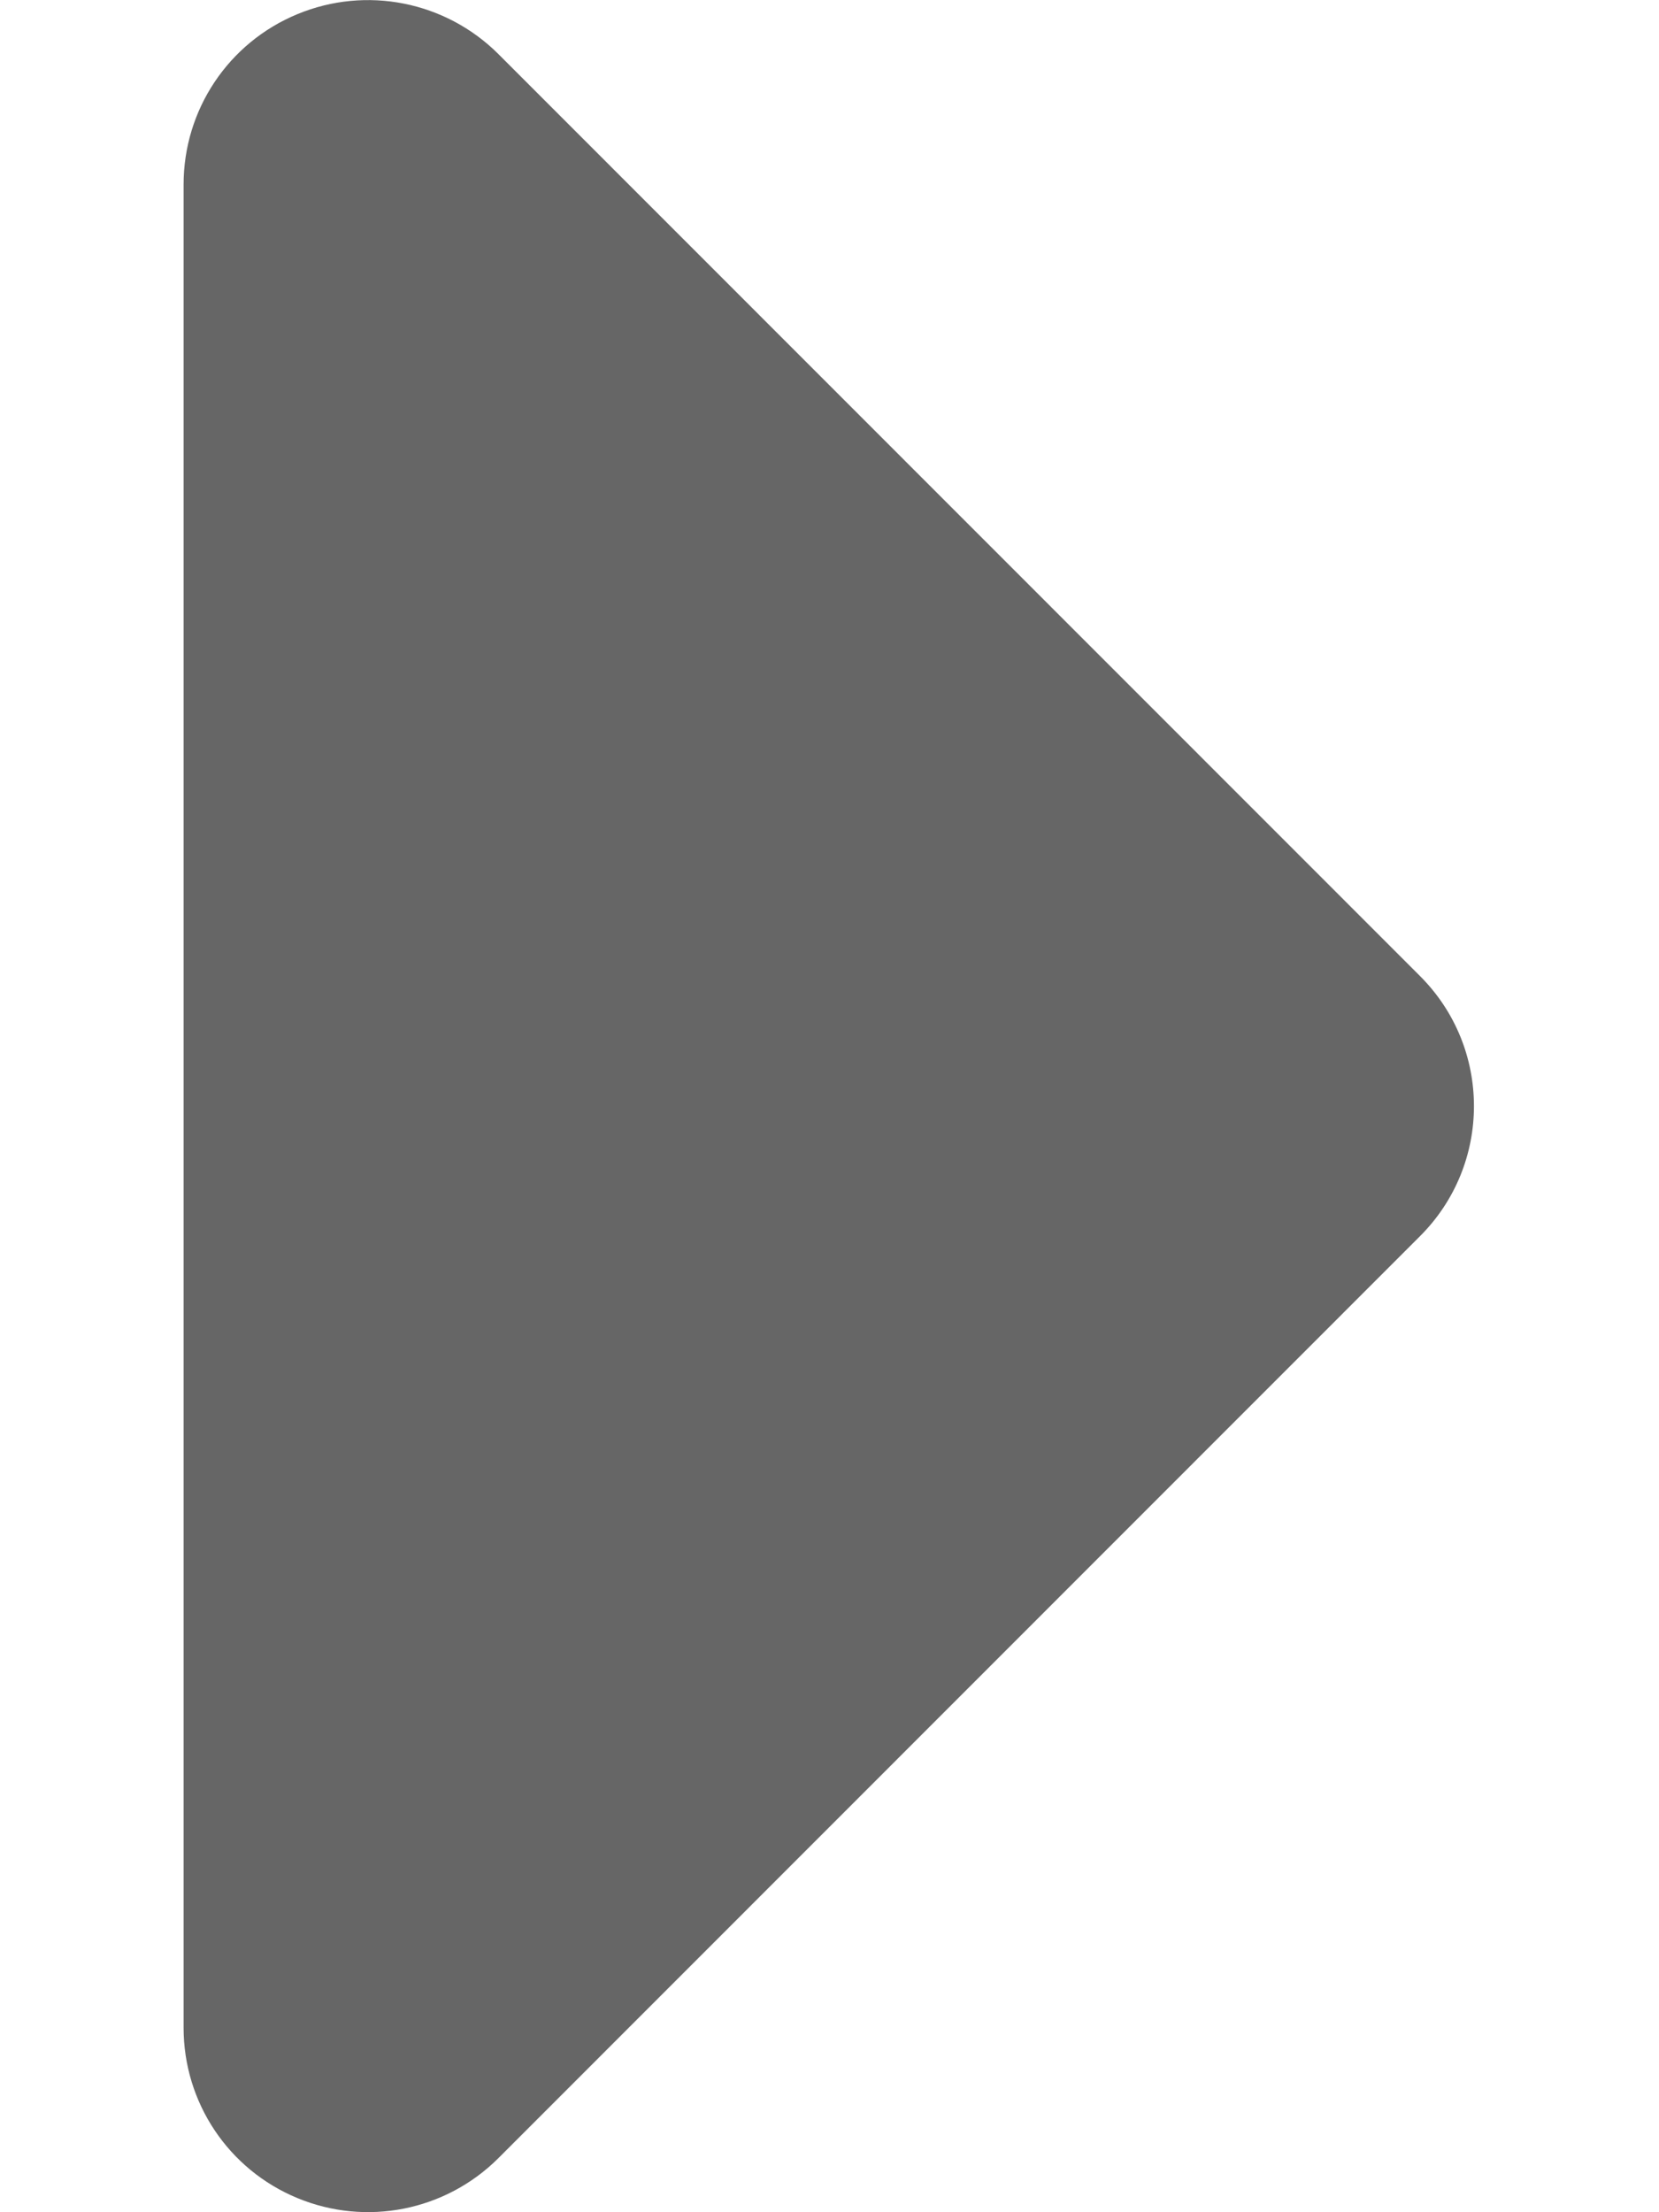 <svg width="6" height="8" viewBox="0 0 6 8" fill="none" xmlns="http://www.w3.org/2000/svg">
<path d="M0.664 0.667C0.664 0.397 0.826 0.154 1.076 0.051C1.325 -0.052 1.611 0.005 1.802 0.195L5.135 3.529C5.396 3.789 5.396 4.211 5.135 4.471L1.802 7.805C1.611 7.995 1.325 8.052 1.076 7.949C0.826 7.846 0.664 7.603 0.664 7.333V0.667Z" fill="#666666"/>
</svg>
